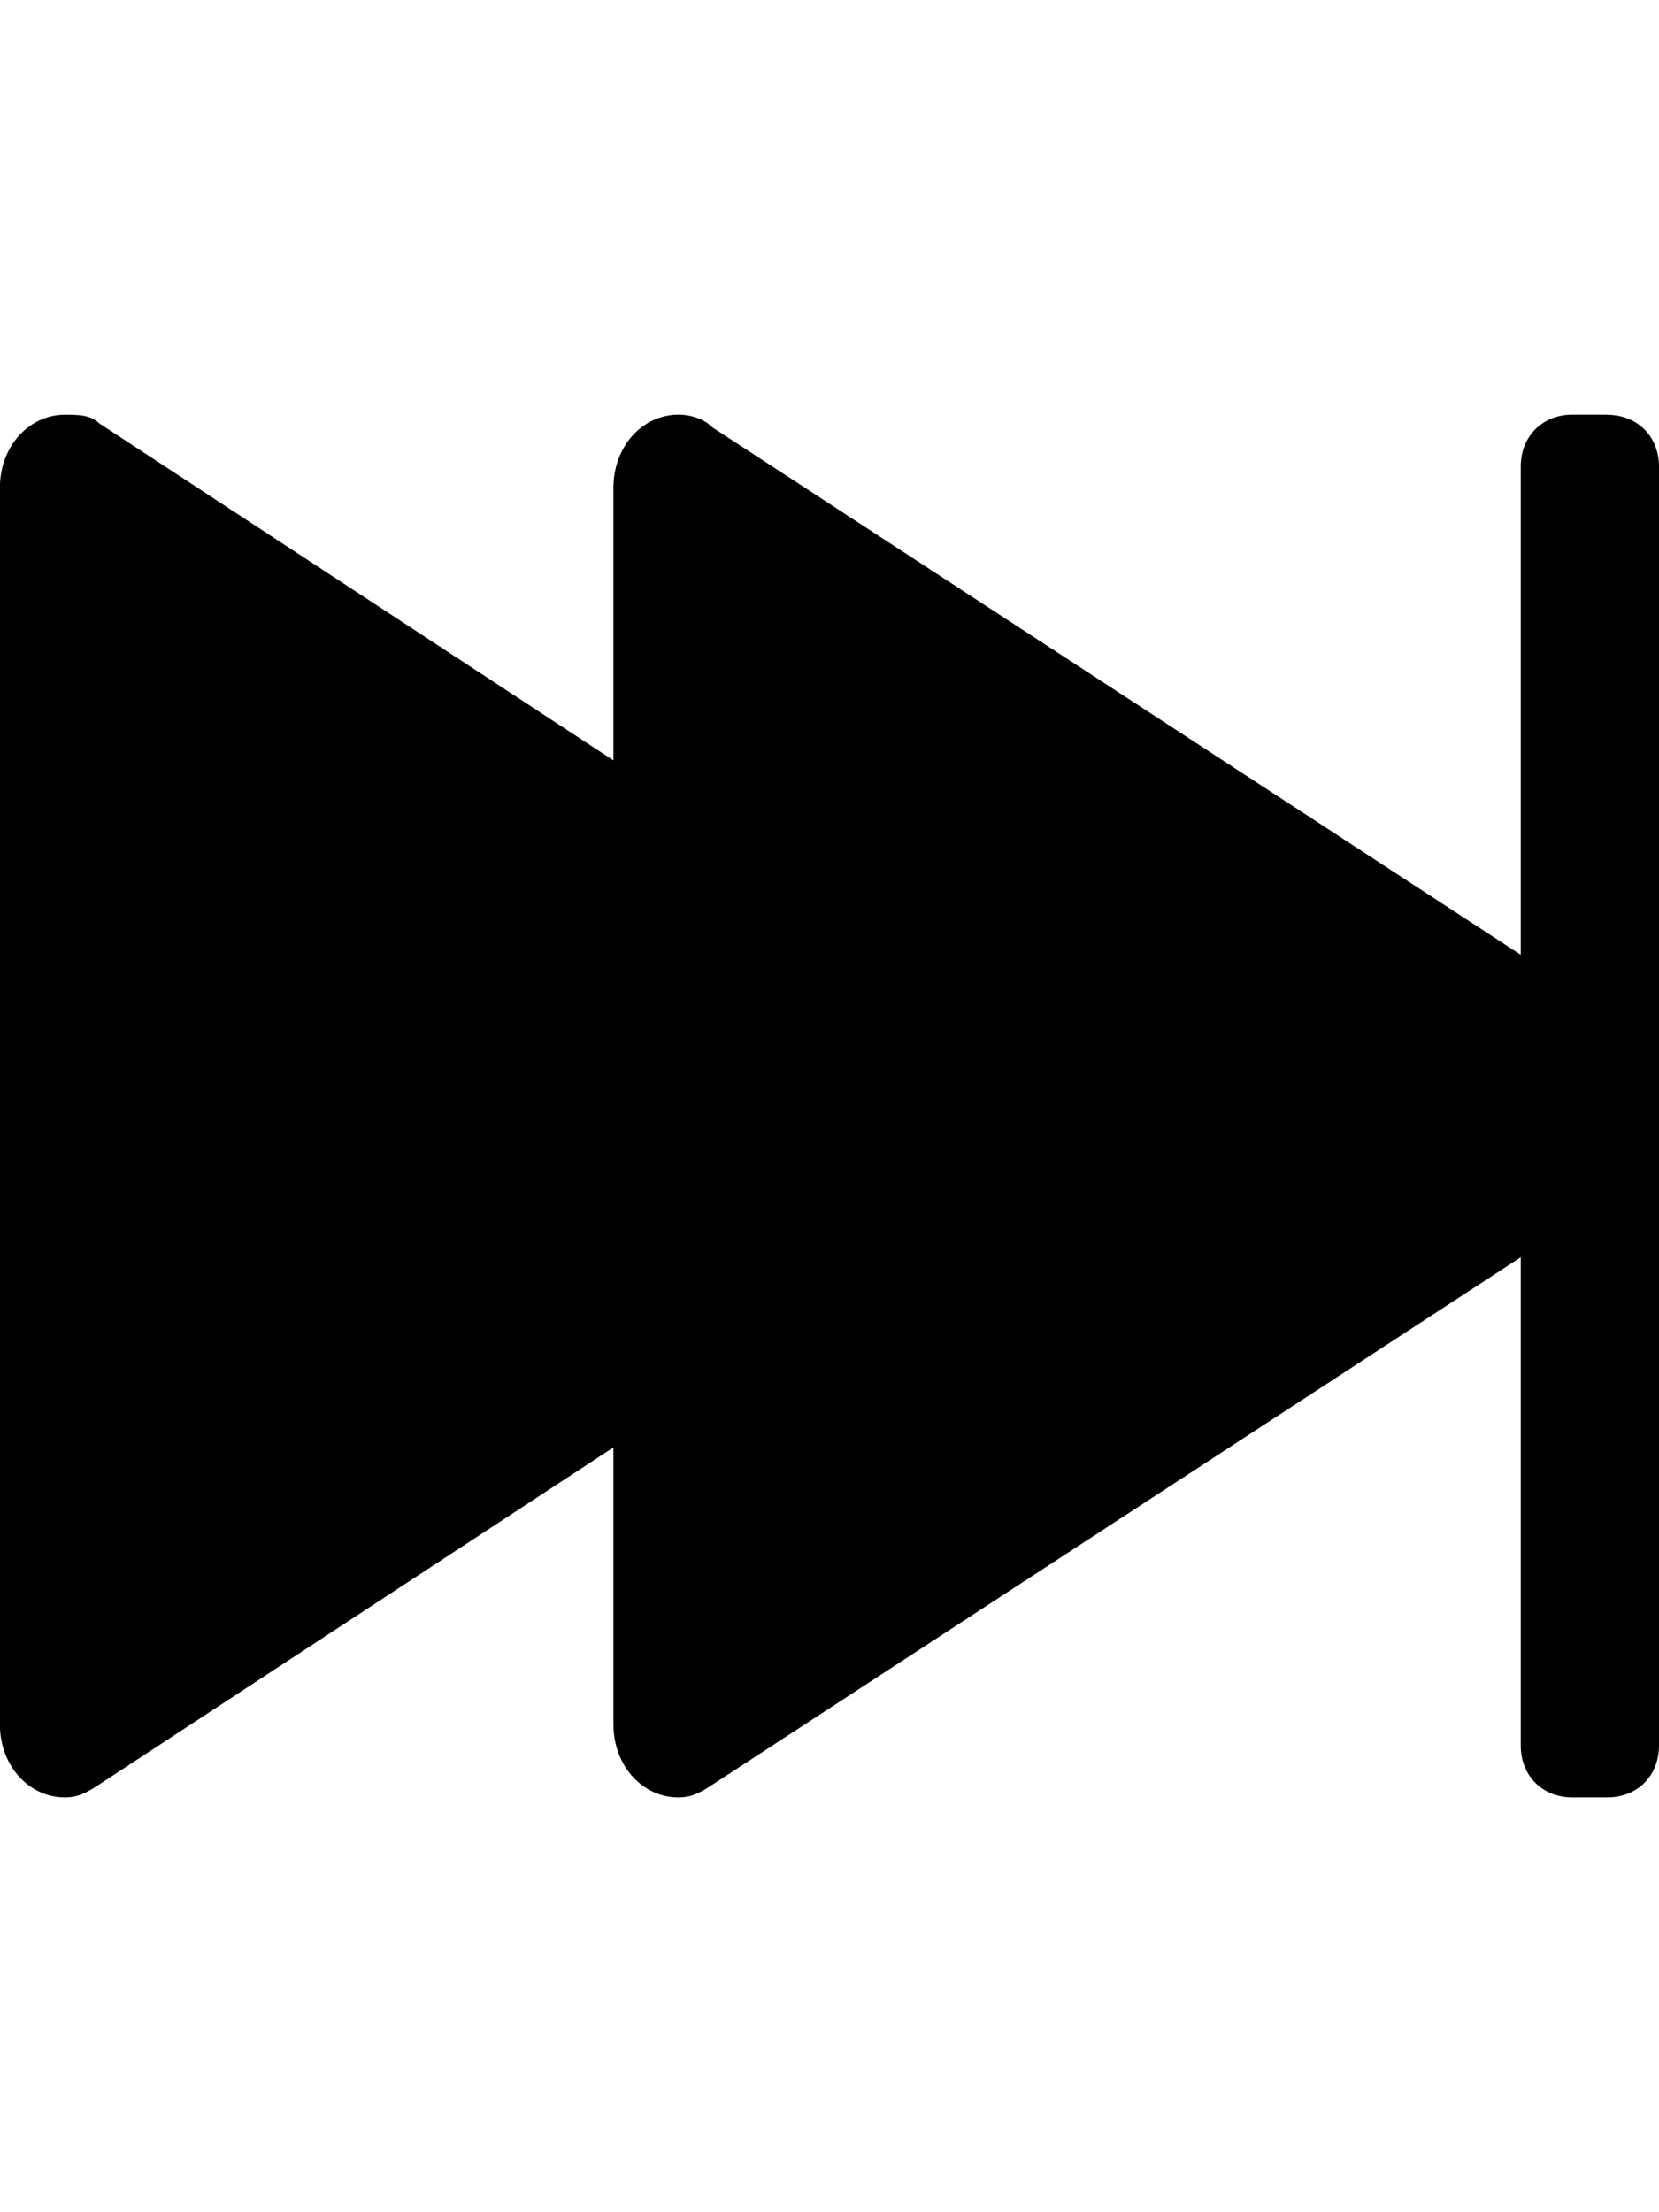 <!-- Generated by IcoMoon.io -->
<svg version="1.1" xmlns="http://www.w3.org/2000/svg" width="24" height="32" viewBox="0 0 24 32">
<title>ion-skip-forward</title>
<path d="M23.25 6c0.438 0 0.75 0.313 0.75 0.75v18.5c0 0.438-0.313 0.75-0.75 0.75h-0.5c-0.438 0-0.75-0.313-0.75-0.75v-7.063l-11.688 7.625c-0.188 0.125-0.313 0.188-0.5 0.188-0.5 0-0.938-0.438-0.938-1.063v-4l-7.438 4.875c-0.188 0.125-0.313 0.188-0.5 0.188-0.5 0-0.938-0.438-0.938-1.063v-17.875c0-0.625 0.438-1.063 0.938-1.063 0.188 0 0.375 0 0.5 0.125l7.438 4.875v-3.938c0-0.625 0.438-1.063 0.938-1.063 0.188 0 0.375 0.063 0.5 0.188l11.688 7.625v-7.063c0-0.438 0.313-0.75 0.75-0.75h0.5z"></path>
</svg>
